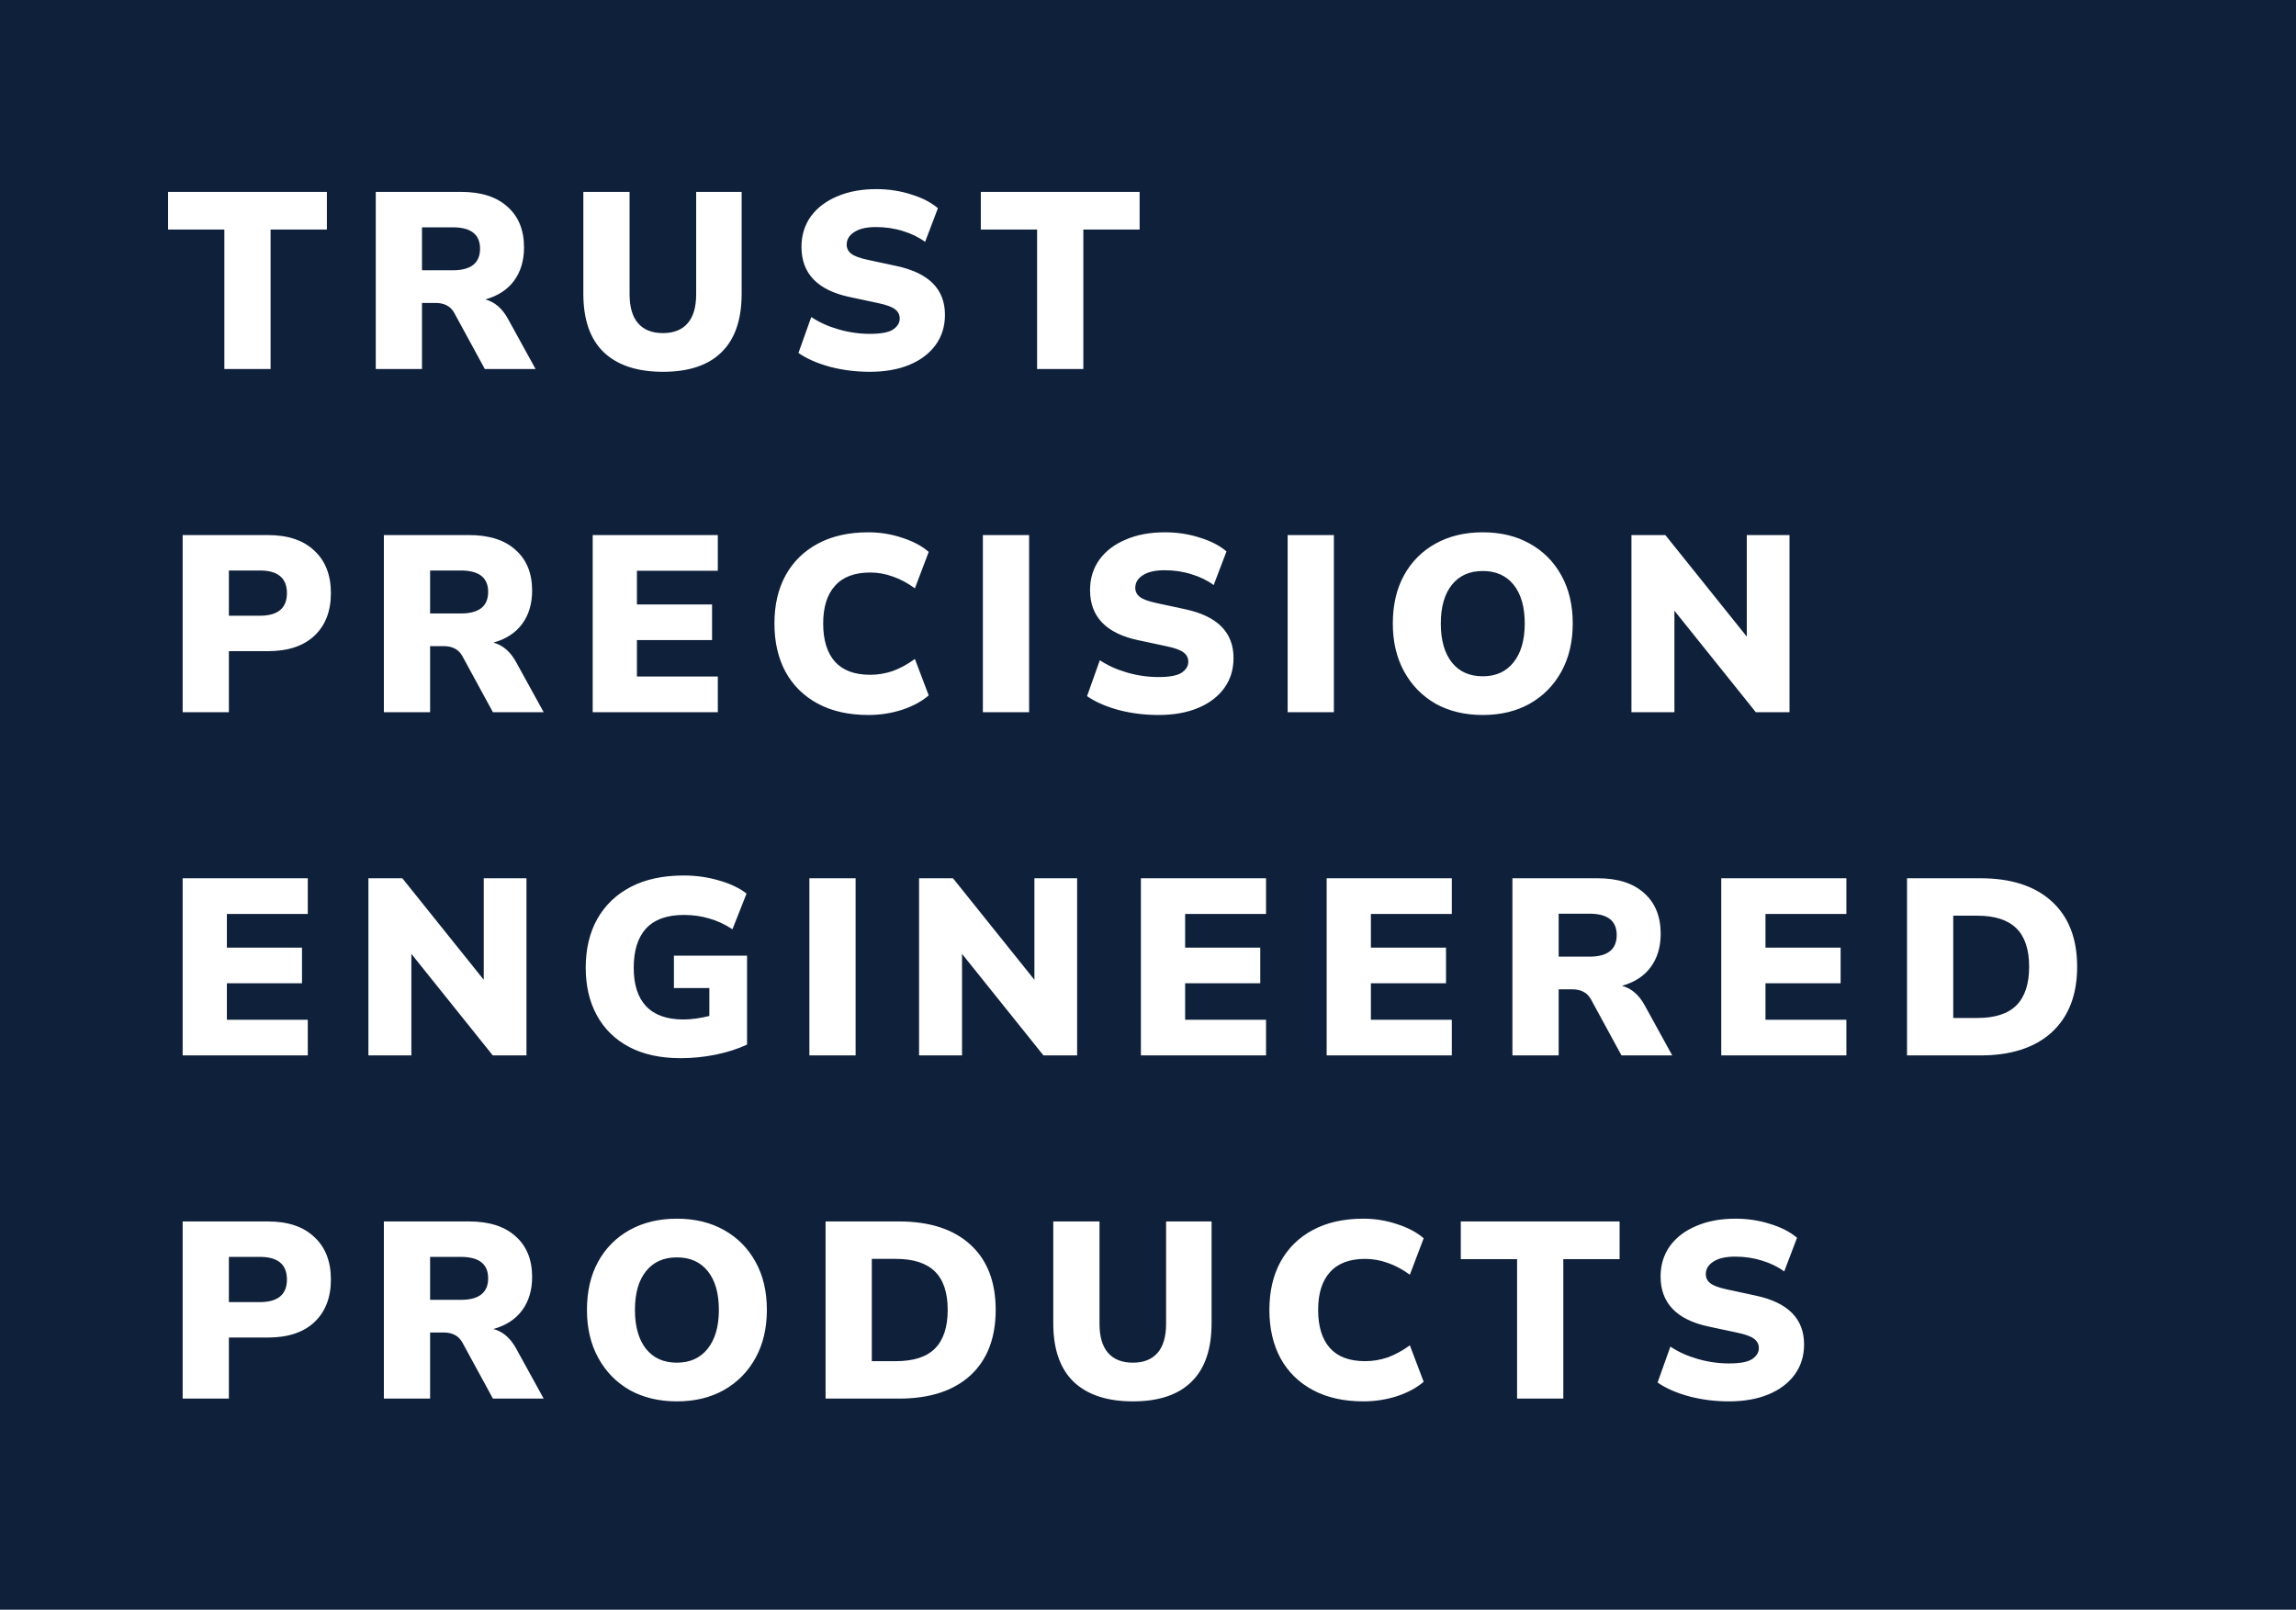 <svg width="1599" height="1121" viewBox="0 0 1599 1121" fill="none" xmlns="http://www.w3.org/2000/svg">
<rect width="1599" height="1121" fill="#0F203A"/>
<path d="M156.25 257V159.875H117.05V133.625H227.65V159.875H188.45V257H156.25ZM261.697 257V133.625H321.022C335.022 133.625 345.814 137.067 353.397 143.95C361.097 150.717 364.947 160.167 364.947 172.3C364.947 181.517 362.614 189.275 357.947 195.575C353.397 201.758 346.747 206.075 337.997 208.525C344.53 210.275 349.78 214.767 353.747 222L372.997 257H337.647L316.297 217.8C314.897 215.35 313.089 213.6 310.872 212.55C308.772 211.5 306.322 210.975 303.522 210.975H293.897V257H261.697ZM293.897 188.225H315.247C327.964 188.225 334.322 183.208 334.322 173.175C334.322 163.258 327.964 158.3 315.247 158.3H293.897V188.225ZM461.732 258.925C443.765 258.925 429.998 254.375 420.432 245.275C410.982 236.175 406.257 222.583 406.257 204.5V133.625H438.457V204.85C438.457 213.833 440.44 220.6 444.407 225.15C448.373 229.7 454.148 231.975 461.732 231.975C469.198 231.975 474.915 229.7 478.882 225.15C482.848 220.6 484.832 213.833 484.832 204.85V133.625H516.507V204.5C516.507 222.583 511.84 236.175 502.507 245.275C493.29 254.375 479.698 258.925 461.732 258.925ZM605.765 258.925C596.082 258.925 586.807 257.758 577.94 255.425C569.073 252.975 561.782 249.767 556.065 245.8L564.99 220.775C570.357 224.392 576.657 227.25 583.89 229.35C591.123 231.45 598.415 232.5 605.765 232.5C613.465 232.5 618.832 231.508 621.865 229.525C625.015 227.425 626.59 224.858 626.59 221.825C626.59 219.142 625.482 216.983 623.265 215.35C621.165 213.717 617.373 212.317 611.89 211.15L591.415 206.775C569.248 201.992 558.165 190.383 558.165 171.95C558.165 163.9 560.323 156.842 564.64 150.775C569.073 144.708 575.198 140.042 583.015 136.775C590.832 133.392 599.932 131.7 610.315 131.7C618.832 131.7 626.882 132.925 634.465 135.375C642.165 137.708 648.407 140.917 653.19 145L644.265 168.45C639.832 165.183 634.698 162.675 628.865 160.925C623.032 159.058 616.732 158.125 609.965 158.125C603.432 158.125 598.415 159.292 594.915 161.625C591.415 163.842 589.665 166.758 589.665 170.375C589.665 172.942 590.715 175.042 592.815 176.675C594.915 178.308 598.648 179.708 604.015 180.875L624.315 185.25C646.832 190.033 658.09 201.35 658.09 219.2C658.09 227.25 655.932 234.25 651.615 240.2C647.298 246.15 641.232 250.758 633.415 254.025C625.598 257.292 616.382 258.925 605.765 258.925ZM722.266 257V159.875H683.066V133.625H793.666V159.875H754.466V257H722.266ZM127.2 496V372.625H186.525C200.525 372.625 211.317 376.242 218.9 383.475C226.6 390.592 230.45 400.45 230.45 413.05C230.45 425.65 226.6 435.567 218.9 442.8C211.317 449.917 200.525 453.475 186.525 453.475H159.4V496H127.2ZM159.4 428.8H180.925C193.525 428.8 199.825 423.55 199.825 413.05C199.825 402.55 193.525 397.3 180.925 397.3H159.4V428.8ZM267.337 496V372.625H326.662C340.662 372.625 351.453 376.067 359.037 382.95C366.737 389.717 370.587 399.167 370.587 411.3C370.587 420.517 368.253 428.275 363.587 434.575C359.037 440.758 352.387 445.075 343.637 447.525C350.17 449.275 355.42 453.767 359.387 461L378.637 496H343.287L321.937 456.8C320.537 454.35 318.728 452.6 316.512 451.55C314.412 450.5 311.962 449.975 309.162 449.975H299.537V496H267.337ZM299.537 427.225H320.887C333.603 427.225 339.962 422.208 339.962 412.175C339.962 402.258 333.603 397.3 320.887 397.3H299.537V427.225ZM412.771 496V372.625H499.921V397.475H443.571V420.925H495.896V445.775H443.571V471.15H499.921V496H412.771ZM604.783 497.925C591.133 497.925 579.408 495.3 569.608 490.05C559.808 484.8 552.283 477.392 547.033 467.825C541.9 458.258 539.333 447.058 539.333 434.225C539.333 421.392 541.9 410.25 547.033 400.8C552.283 391.233 559.808 383.825 569.608 378.575C579.408 373.325 591.133 370.7 604.783 370.7C612.95 370.7 620.825 371.983 628.408 374.55C635.992 377 642.117 380.267 646.783 384.35L637.158 409.725C632.025 405.992 626.892 403.25 621.758 401.5C616.625 399.633 611.375 398.7 606.008 398.7C595.158 398.7 586.992 401.792 581.508 407.975C576.025 414.042 573.283 422.792 573.283 434.225C573.283 445.775 576.025 454.642 581.508 460.825C586.992 466.892 595.158 469.925 606.008 469.925C611.375 469.925 616.625 469.05 621.758 467.3C626.892 465.433 632.025 462.633 637.158 458.9L646.783 484.275C642.117 488.358 635.992 491.683 628.408 494.25C620.825 496.7 612.95 497.925 604.783 497.925ZM684.5 496V372.625H716.7V496H684.5ZM806.741 497.925C797.058 497.925 787.783 496.758 778.916 494.425C770.05 491.975 762.758 488.767 757.041 484.8L765.966 459.775C771.333 463.392 777.633 466.25 784.866 468.35C792.1 470.45 799.391 471.5 806.741 471.5C814.441 471.5 819.808 470.508 822.841 468.525C825.991 466.425 827.566 463.858 827.566 460.825C827.566 458.142 826.458 455.983 824.241 454.35C822.141 452.717 818.35 451.317 812.866 450.15L792.391 445.775C770.225 440.992 759.141 429.383 759.141 410.95C759.141 402.9 761.3 395.842 765.616 389.775C770.05 383.708 776.175 379.042 783.991 375.775C791.808 372.392 800.908 370.7 811.291 370.7C819.808 370.7 827.858 371.925 835.441 374.375C843.141 376.708 849.383 379.917 854.166 384L845.241 407.45C840.808 404.183 835.675 401.675 829.841 399.925C824.008 398.058 817.708 397.125 810.941 397.125C804.408 397.125 799.391 398.292 795.891 400.625C792.391 402.842 790.641 405.758 790.641 409.375C790.641 411.942 791.691 414.042 793.791 415.675C795.891 417.308 799.625 418.708 804.991 419.875L825.291 424.25C847.808 429.033 859.066 440.35 859.066 458.2C859.066 466.25 856.908 473.25 852.591 479.2C848.275 485.15 842.208 489.758 834.391 493.025C826.575 496.292 817.358 497.925 806.741 497.925ZM896.756 496V372.625H928.956V496H896.756ZM1032.65 497.925C1020.16 497.925 1009.2 495.3 999.747 490.05C990.414 484.683 983.122 477.217 977.872 467.65C972.622 458.083 969.997 446.942 969.997 434.225C969.997 421.392 972.564 410.25 977.697 400.8C982.947 391.233 990.297 383.825 999.747 378.575C1009.2 373.325 1020.16 370.7 1032.65 370.7C1045.13 370.7 1056.04 373.325 1065.37 378.575C1074.82 383.825 1082.17 391.233 1087.42 400.8C1092.67 410.25 1095.3 421.392 1095.3 434.225C1095.3 446.942 1092.67 458.083 1087.42 467.65C1082.17 477.217 1074.82 484.683 1065.37 490.05C1056.04 495.3 1045.13 497.925 1032.65 497.925ZM1032.65 470.975C1041.75 470.975 1048.86 467.767 1054 461.35C1059.25 454.817 1061.87 445.775 1061.87 434.225C1061.87 422.675 1059.31 413.692 1054.17 407.275C1049.04 400.858 1041.86 397.65 1032.65 397.65C1023.43 397.65 1016.26 400.858 1011.12 407.275C1005.99 413.692 1003.42 422.675 1003.42 434.225C1003.42 445.775 1005.99 454.817 1011.12 461.35C1016.26 467.767 1023.43 470.975 1032.65 470.975ZM1136.18 496V372.625H1159.81L1216.51 443.325V372.625H1246.26V496H1222.81L1166.11 425.3V496H1136.18ZM127.2 735V611.625H214.35V636.475H158V659.925H210.325V684.775H158V710.15H214.35V735H127.2ZM256.57 735V611.625H280.195L336.895 682.325V611.625H366.645V735H343.195L286.495 664.3V735H256.57ZM474.062 736.925C459.946 736.925 447.929 734.3 438.012 729.05C428.212 723.8 420.746 716.45 415.612 707C410.479 697.55 407.912 686.525 407.912 673.925C407.912 660.858 410.596 649.542 415.962 639.975C421.446 630.292 429.262 622.825 439.412 617.575C449.562 612.325 461.812 609.7 476.162 609.7C484.796 609.7 493.021 610.867 500.837 613.2C508.654 615.417 515.012 618.45 519.912 622.3L510.112 647.15C504.746 643.65 499.321 641.142 493.837 639.625C488.354 637.992 482.521 637.175 476.337 637.175C464.554 637.175 455.746 640.325 449.912 646.625C444.196 652.925 441.337 662.025 441.337 673.925C441.337 685.825 444.254 694.808 450.087 700.875C455.921 706.942 464.554 709.975 475.987 709.975C481.354 709.975 487.362 709.158 494.012 707.525V688.1H469.337V665.525H520.262V727.475C513.729 730.508 506.437 732.842 498.387 734.475C490.337 736.108 482.229 736.925 474.062 736.925ZM563.675 735V611.625H595.875V735H563.675ZM640.066 735V611.625H663.691L720.391 682.325V611.625H750.141V735H726.691L669.991 664.3V735H640.066ZM794.558 735V611.625H881.708V636.475H825.358V659.925H877.683V684.775H825.358V710.15H881.708V735H794.558ZM923.929 735V611.625H1011.08V636.475H954.729V659.925H1007.05V684.775H954.729V710.15H1011.08V735H923.929ZM1053.3 735V611.625H1112.62C1126.62 611.625 1137.42 615.067 1145 621.95C1152.7 628.717 1156.55 638.167 1156.55 650.3C1156.55 659.517 1154.22 667.275 1149.55 673.575C1145 679.758 1138.35 684.075 1129.6 686.525C1136.13 688.275 1141.38 692.767 1145.35 700L1164.6 735H1129.25L1107.9 695.8C1106.5 693.35 1104.69 691.6 1102.47 690.55C1100.37 689.5 1097.92 688.975 1095.12 688.975H1085.5V735H1053.3ZM1085.5 666.225H1106.85C1119.57 666.225 1125.92 661.208 1125.92 651.175C1125.92 641.258 1119.57 636.3 1106.85 636.3H1085.5V666.225ZM1198.73 735V611.625H1285.88V636.475H1229.53V659.925H1281.86V684.775H1229.53V710.15H1285.88V735H1198.73ZM1328.1 735V611.625H1379.2C1400.55 611.625 1417.12 616.992 1428.9 627.725C1440.69 638.458 1446.58 653.625 1446.58 673.225C1446.58 692.825 1440.69 708.05 1428.9 718.9C1417.12 729.633 1400.55 735 1379.2 735H1328.1ZM1360.3 708.925H1377.1C1389.35 708.925 1398.39 706.008 1404.23 700.175C1410.18 694.225 1413.15 685.242 1413.15 673.225C1413.15 661.208 1410.18 652.283 1404.23 646.45C1398.28 640.617 1389.24 637.7 1377.1 637.7H1360.3V708.925ZM127.2 974V850.625H186.525C200.525 850.625 211.317 854.242 218.9 861.475C226.6 868.592 230.45 878.45 230.45 891.05C230.45 903.65 226.6 913.567 218.9 920.8C211.317 927.917 200.525 931.475 186.525 931.475H159.4V974H127.2ZM159.4 906.8H180.925C193.525 906.8 199.825 901.55 199.825 891.05C199.825 880.55 193.525 875.3 180.925 875.3H159.4V906.8ZM267.337 974V850.625H326.662C340.662 850.625 351.453 854.067 359.037 860.95C366.737 867.717 370.587 877.167 370.587 889.3C370.587 898.517 368.253 906.275 363.587 912.575C359.037 918.758 352.387 923.075 343.637 925.525C350.17 927.275 355.42 931.767 359.387 939L378.637 974H343.287L321.937 934.8C320.537 932.35 318.728 930.6 316.512 929.55C314.412 928.5 311.962 927.975 309.162 927.975H299.537V974H267.337ZM299.537 905.225H320.887C333.603 905.225 339.962 900.208 339.962 890.175C339.962 880.258 333.603 875.3 320.887 875.3H299.537V905.225ZM471.417 975.925C458.933 975.925 447.967 973.3 438.517 968.05C429.183 962.683 421.892 955.217 416.642 945.65C411.392 936.083 408.767 924.942 408.767 912.225C408.767 899.392 411.333 888.25 416.467 878.8C421.717 869.233 429.067 861.825 438.517 856.575C447.967 851.325 458.933 848.7 471.417 848.7C483.9 848.7 494.808 851.325 504.142 856.575C513.592 861.825 520.942 869.233 526.192 878.8C531.442 888.25 534.067 899.392 534.067 912.225C534.067 924.942 531.442 936.083 526.192 945.65C520.942 955.217 513.592 962.683 504.142 968.05C494.808 973.3 483.9 975.925 471.417 975.925ZM471.417 948.975C480.517 948.975 487.633 945.767 492.767 939.35C498.017 932.817 500.642 923.775 500.642 912.225C500.642 900.675 498.075 891.692 492.942 885.275C487.808 878.858 480.633 875.65 471.417 875.65C462.2 875.65 455.025 878.858 449.892 885.275C444.758 891.692 442.192 900.675 442.192 912.225C442.192 923.775 444.758 932.817 449.892 939.35C455.025 945.767 462.2 948.975 471.417 948.975ZM574.954 974V850.625H626.054C647.404 850.625 663.971 855.992 675.754 866.725C687.537 877.458 693.429 892.625 693.429 912.225C693.429 931.825 687.537 947.05 675.754 957.9C663.971 968.633 647.404 974 626.054 974H574.954ZM607.154 947.925H623.954C636.204 947.925 645.246 945.008 651.079 939.175C657.029 933.225 660.004 924.242 660.004 912.225C660.004 900.208 657.029 891.283 651.079 885.45C645.129 879.617 636.087 876.7 623.954 876.7H607.154V947.925ZM789.002 975.925C771.035 975.925 757.269 971.375 747.702 962.275C738.252 953.175 733.527 939.583 733.527 921.5V850.625H765.727V921.85C765.727 930.833 767.71 937.6 771.677 942.15C775.644 946.7 781.419 948.975 789.002 948.975C796.469 948.975 802.185 946.7 806.152 942.15C810.119 937.6 812.102 930.833 812.102 921.85V850.625H843.777V921.5C843.777 939.583 839.11 953.175 829.777 962.275C820.56 971.375 806.969 975.925 789.002 975.925ZM949.485 975.925C935.835 975.925 924.11 973.3 914.31 968.05C904.51 962.8 896.985 955.392 891.735 945.825C886.602 936.258 884.035 925.058 884.035 912.225C884.035 899.392 886.602 888.25 891.735 878.8C896.985 869.233 904.51 861.825 914.31 856.575C924.11 851.325 935.835 848.7 949.485 848.7C957.652 848.7 965.527 849.983 973.11 852.55C980.694 855 986.819 858.267 991.485 862.35L981.86 887.725C976.727 883.992 971.594 881.25 966.46 879.5C961.327 877.633 956.077 876.7 950.71 876.7C939.86 876.7 931.694 879.792 926.21 885.975C920.727 892.042 917.985 900.792 917.985 912.225C917.985 923.775 920.727 932.642 926.21 938.825C931.694 944.892 939.86 947.925 950.71 947.925C956.077 947.925 961.327 947.05 966.46 945.3C971.594 943.433 976.727 940.633 981.86 936.9L991.485 962.275C986.819 966.358 980.694 969.683 973.11 972.25C965.527 974.7 957.652 975.925 949.485 975.925ZM1056.54 974V876.875H1017.34V850.625H1127.94V876.875H1088.74V974H1056.54ZM1204.08 975.925C1194.4 975.925 1185.12 974.758 1176.26 972.425C1167.39 969.975 1160.1 966.767 1154.38 962.8L1163.31 937.775C1168.67 941.392 1174.97 944.25 1182.21 946.35C1189.44 948.45 1196.73 949.5 1204.08 949.5C1211.78 949.5 1217.15 948.508 1220.18 946.525C1223.33 944.425 1224.91 941.858 1224.91 938.825C1224.91 936.142 1223.8 933.983 1221.58 932.35C1219.48 930.717 1215.69 929.317 1210.21 928.15L1189.73 923.775C1167.56 918.992 1156.48 907.383 1156.48 888.95C1156.48 880.9 1158.64 873.842 1162.96 867.775C1167.39 861.708 1173.51 857.042 1181.33 853.775C1189.15 850.392 1198.25 848.7 1208.63 848.7C1217.15 848.7 1225.2 849.925 1232.78 852.375C1240.48 854.708 1246.72 857.917 1251.51 862L1242.58 885.45C1238.15 882.183 1233.01 879.675 1227.18 877.925C1221.35 876.058 1215.05 875.125 1208.28 875.125C1201.75 875.125 1196.73 876.292 1193.23 878.625C1189.73 880.842 1187.98 883.758 1187.98 887.375C1187.98 889.942 1189.03 892.042 1191.13 893.675C1193.23 895.308 1196.96 896.708 1202.33 897.875L1222.63 902.25C1245.15 907.033 1256.41 918.35 1256.41 936.2C1256.41 944.25 1254.25 951.25 1249.93 957.2C1245.61 963.15 1239.55 967.758 1231.73 971.025C1223.91 974.292 1214.7 975.925 1204.08 975.925Z" fill="white"/>
</svg>

